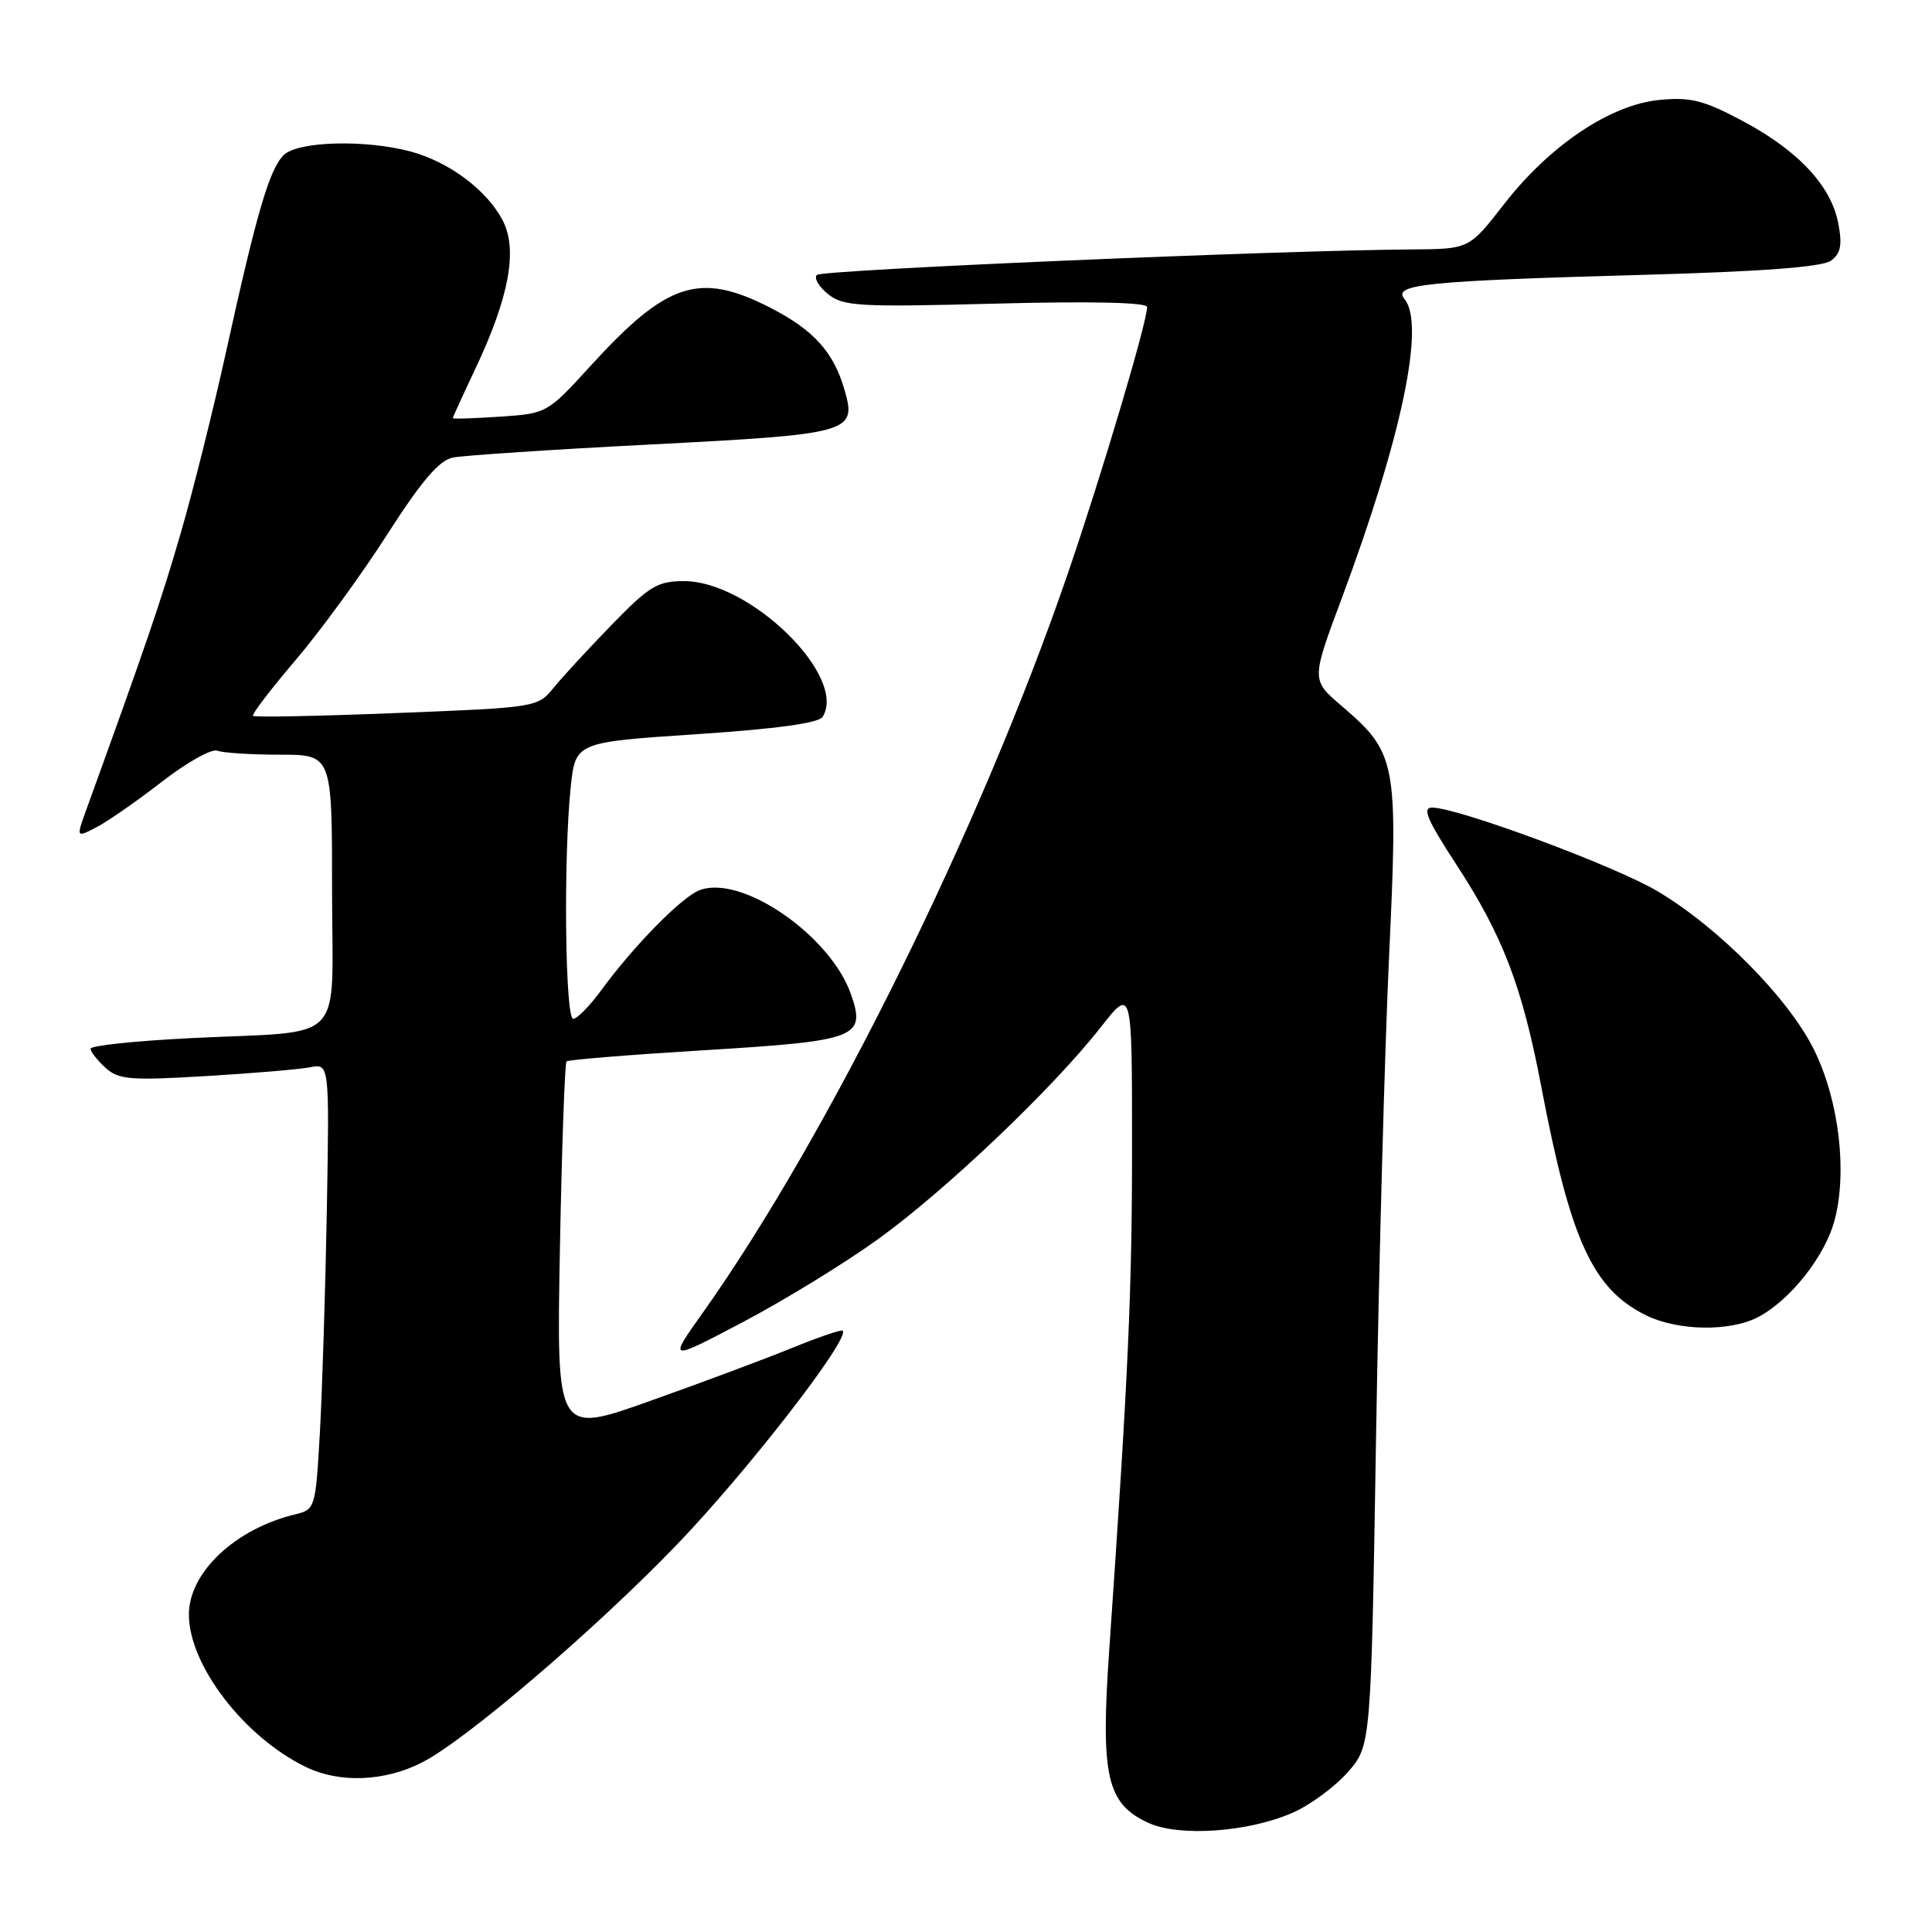 <?xml version="1.0" encoding="UTF-8" standalone="no"?>
<!DOCTYPE svg PUBLIC "-//W3C//DTD SVG 1.1//EN" "http://www.w3.org/Graphics/SVG/1.1/DTD/svg11.dtd" >
<svg xmlns="http://www.w3.org/2000/svg" xmlns:xlink="http://www.w3.org/1999/xlink" version="1.1" viewBox="0 0 256 256">
 <g >
 <path fill="currentColor"
d=" M 171.34 240.17 C 173.63 239.16 176.89 236.75 178.59 234.82 C 181.67 231.31 181.67 231.31 182.34 190.11 C 182.71 167.45 183.49 138.82 184.07 126.48 C 185.27 100.92 185.05 99.76 177.75 93.52 C 173.75 90.10 173.75 90.10 177.78 79.30 C 185.75 57.92 188.88 42.97 186.10 39.62 C 184.48 37.67 188.93 37.22 217.72 36.42 C 233.51 35.98 241.47 35.38 242.61 34.54 C 243.90 33.60 244.13 32.48 243.59 29.64 C 242.66 24.65 238.30 19.97 230.93 16.04 C 225.74 13.28 224.02 12.84 219.90 13.24 C 213.40 13.86 205.36 19.25 199.32 27.02 C 194.68 33.00 194.68 33.00 187.09 33.05 C 169.03 33.18 108.91 35.75 108.24 36.43 C 107.83 36.84 108.49 37.98 109.71 38.96 C 111.72 40.59 113.72 40.71 131.96 40.23 C 144.62 39.90 152.00 40.07 152.00 40.68 C 152.00 42.67 145.97 62.94 141.49 76.00 C 129.99 109.53 109.73 150.56 93.12 173.95 C 88.54 180.39 88.54 180.39 98.39 175.21 C 103.81 172.36 111.85 167.43 116.26 164.26 C 125.20 157.83 139.45 144.28 145.82 136.16 C 150.00 130.82 150.00 130.82 150.00 151.66 C 150.01 171.06 149.51 182.07 146.97 218.76 C 145.82 235.41 146.65 239.03 152.21 241.56 C 156.33 243.42 165.49 242.76 171.34 240.17 Z  M 56.01 233.49 C 61.80 230.50 78.64 216.11 89.50 204.87 C 98.85 195.19 112.69 177.36 111.66 176.32 C 111.48 176.15 108.45 177.18 104.92 178.62 C 101.39 180.06 92.93 183.22 86.12 185.64 C 73.74 190.05 73.74 190.05 74.19 165.54 C 74.44 152.05 74.84 140.85 75.07 140.64 C 75.31 140.42 83.60 139.75 93.50 139.15 C 113.61 137.92 114.76 137.48 112.76 131.75 C 110.03 123.92 98.19 115.79 92.66 117.97 C 90.28 118.90 83.91 125.40 79.64 131.25 C 78.13 133.31 76.47 135.00 75.95 135.00 C 74.88 135.00 74.65 113.63 75.62 104.32 C 76.25 98.35 76.25 98.35 92.24 97.29 C 102.94 96.58 108.50 95.81 109.01 94.98 C 112.31 89.64 99.40 77.00 90.64 77.00 C 87.13 77.00 86.04 77.66 81.09 82.75 C 78.02 85.91 74.54 89.68 73.37 91.12 C 71.25 93.73 71.11 93.75 52.56 94.48 C 42.29 94.89 33.73 95.06 33.53 94.86 C 33.33 94.66 35.86 91.35 39.14 87.50 C 42.42 83.65 47.90 76.15 51.30 70.83 C 55.85 63.74 58.17 61.01 60.00 60.63 C 61.38 60.35 73.23 59.56 86.35 58.89 C 112.72 57.53 113.52 57.31 111.93 51.75 C 110.48 46.66 107.83 43.72 102.02 40.75 C 92.68 35.98 88.38 37.37 78.26 48.47 C 72.52 54.76 72.47 54.79 66.25 55.21 C 62.81 55.44 60.00 55.53 60.00 55.40 C 60.00 55.28 61.34 52.35 62.97 48.90 C 67.46 39.40 68.63 33.11 66.62 29.23 C 64.55 25.23 59.59 21.50 54.50 20.10 C 48.47 18.46 39.44 18.70 37.58 20.56 C 35.69 22.46 34.02 28.16 29.98 46.50 C 28.29 54.20 25.56 65.11 23.92 70.74 C 21.35 79.59 19.32 85.54 11.45 107.25 C 10.09 111.01 10.09 111.01 12.79 109.61 C 14.28 108.84 18.18 106.12 21.46 103.58 C 24.74 101.03 28.04 99.18 28.79 99.47 C 29.55 99.76 33.28 100.00 37.08 100.00 C 44.00 100.00 44.00 100.00 44.00 117.92 C 44.00 138.85 46.24 136.51 25.25 137.56 C 17.96 137.92 12.00 138.55 12.00 138.96 C 12.00 139.36 12.89 140.49 13.97 141.48 C 15.72 143.06 17.22 143.19 27.22 142.59 C 33.43 142.22 39.66 141.70 41.07 141.42 C 43.65 140.92 43.65 140.92 43.31 160.21 C 43.12 170.82 42.70 184.11 42.39 189.76 C 41.82 199.83 41.76 200.02 39.15 200.65 C 31.15 202.57 24.98 208.39 25.03 214.00 C 25.07 220.69 32.38 230.18 40.50 234.12 C 45.01 236.32 51.03 236.07 56.01 233.49 Z  M 232.90 174.55 C 237.15 172.36 241.78 166.53 243.07 161.76 C 244.80 155.38 243.70 145.95 240.44 139.24 C 237.13 132.42 227.81 122.95 219.61 118.08 C 213.97 114.73 193.18 107.02 189.77 107.01 C 188.41 107.00 189.11 108.63 192.96 114.54 C 199.14 124.00 201.70 130.70 204.23 144.00 C 208.12 164.42 211.04 170.80 218.12 174.29 C 222.31 176.35 229.18 176.47 232.90 174.55 Z "/>
</g>
</svg>